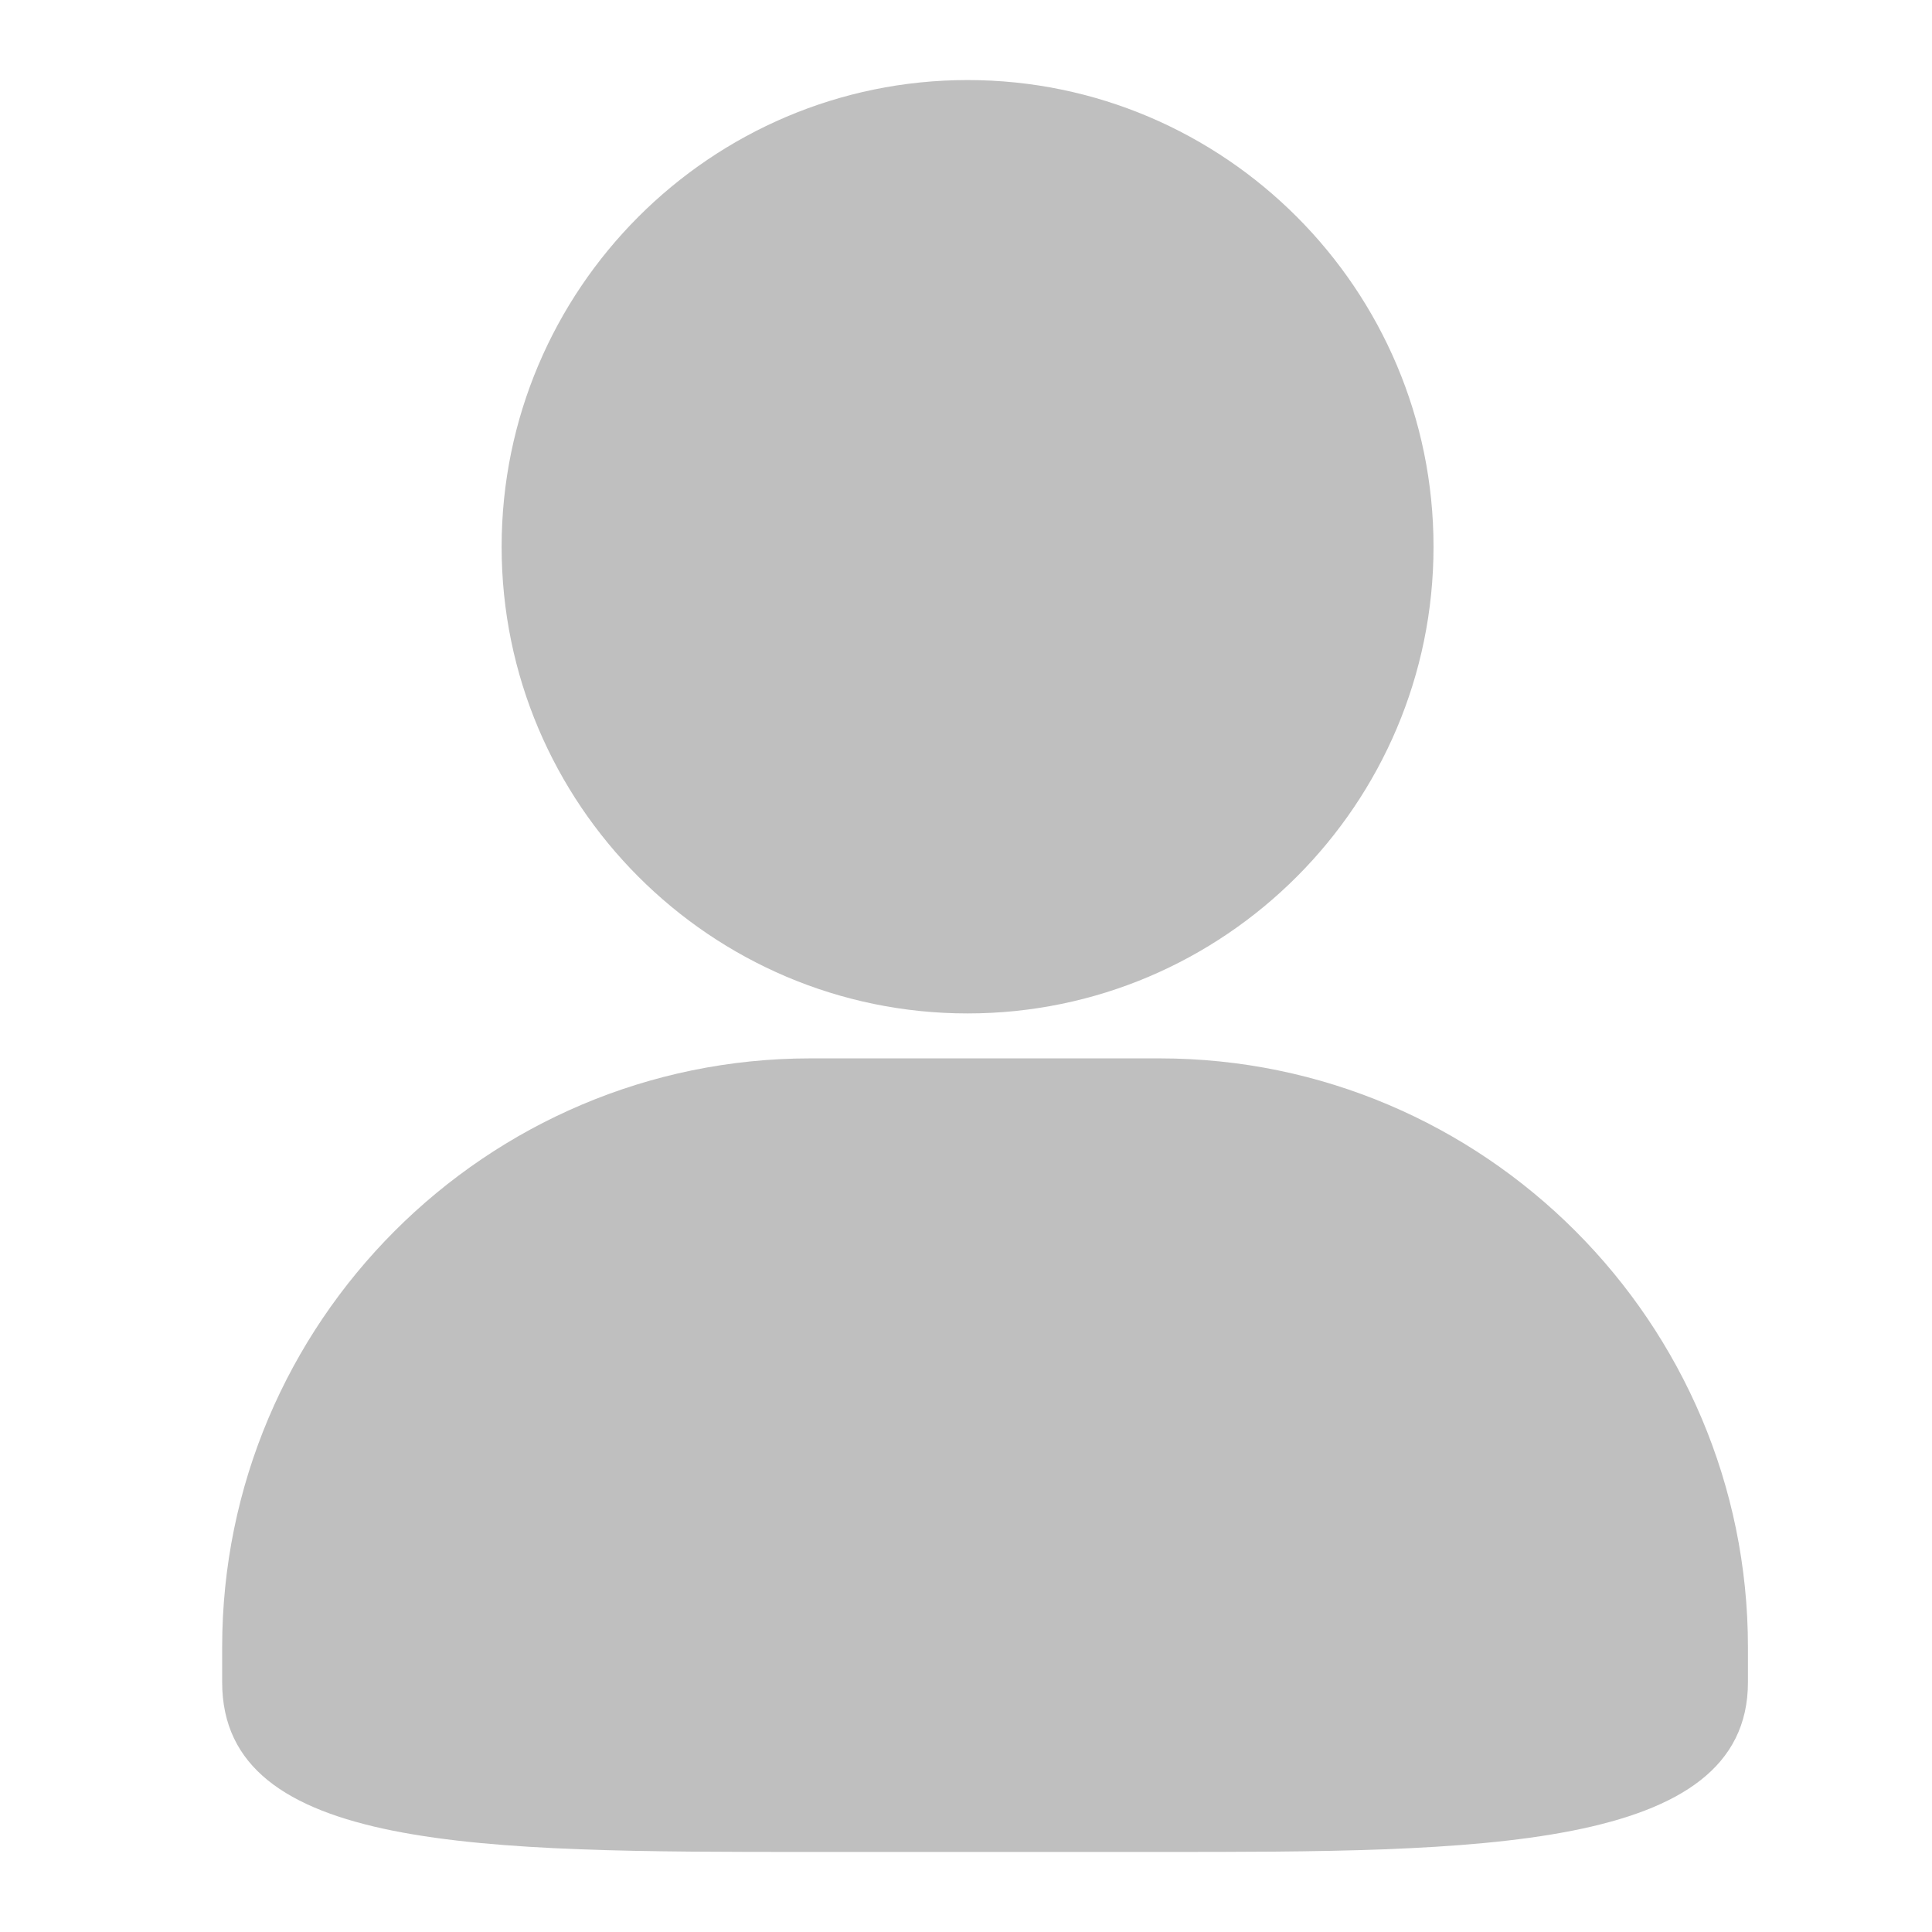 <?xml version="1.0" standalone="no"?><!DOCTYPE svg PUBLIC "-//W3C//DTD SVG 1.1//EN" "http://www.w3.org/Graphics/SVG/1.1/DTD/svg11.dtd"><svg class="icon" width="64px" height="64.00px" viewBox="0 0 1024 1024" version="1.1" xmlns="http://www.w3.org/2000/svg"><path d="M614.601 560.962L429.563 560.962c-171.961 0-311.815 139.987-311.815 312.109l0 18.518c0 89.978 137.618 89.978 311.815 89.978l185.039 0c167.343 0 311.846 0 311.846-89.978l0-18.518C926.448 700.982 786.557 560.962 614.601 560.962L614.601 560.962zM512.837 537.14c136.169 0 246.959-110.949 246.959-247.354 0-136.398-110.79-247.355-246.959-247.355-136.164 0-246.965 110.98-246.965 247.36C265.872 426.161 376.673 537.14 512.837 537.14L512.837 537.14zM512.837 537.14" fill="#bfbfbf" /></svg>
